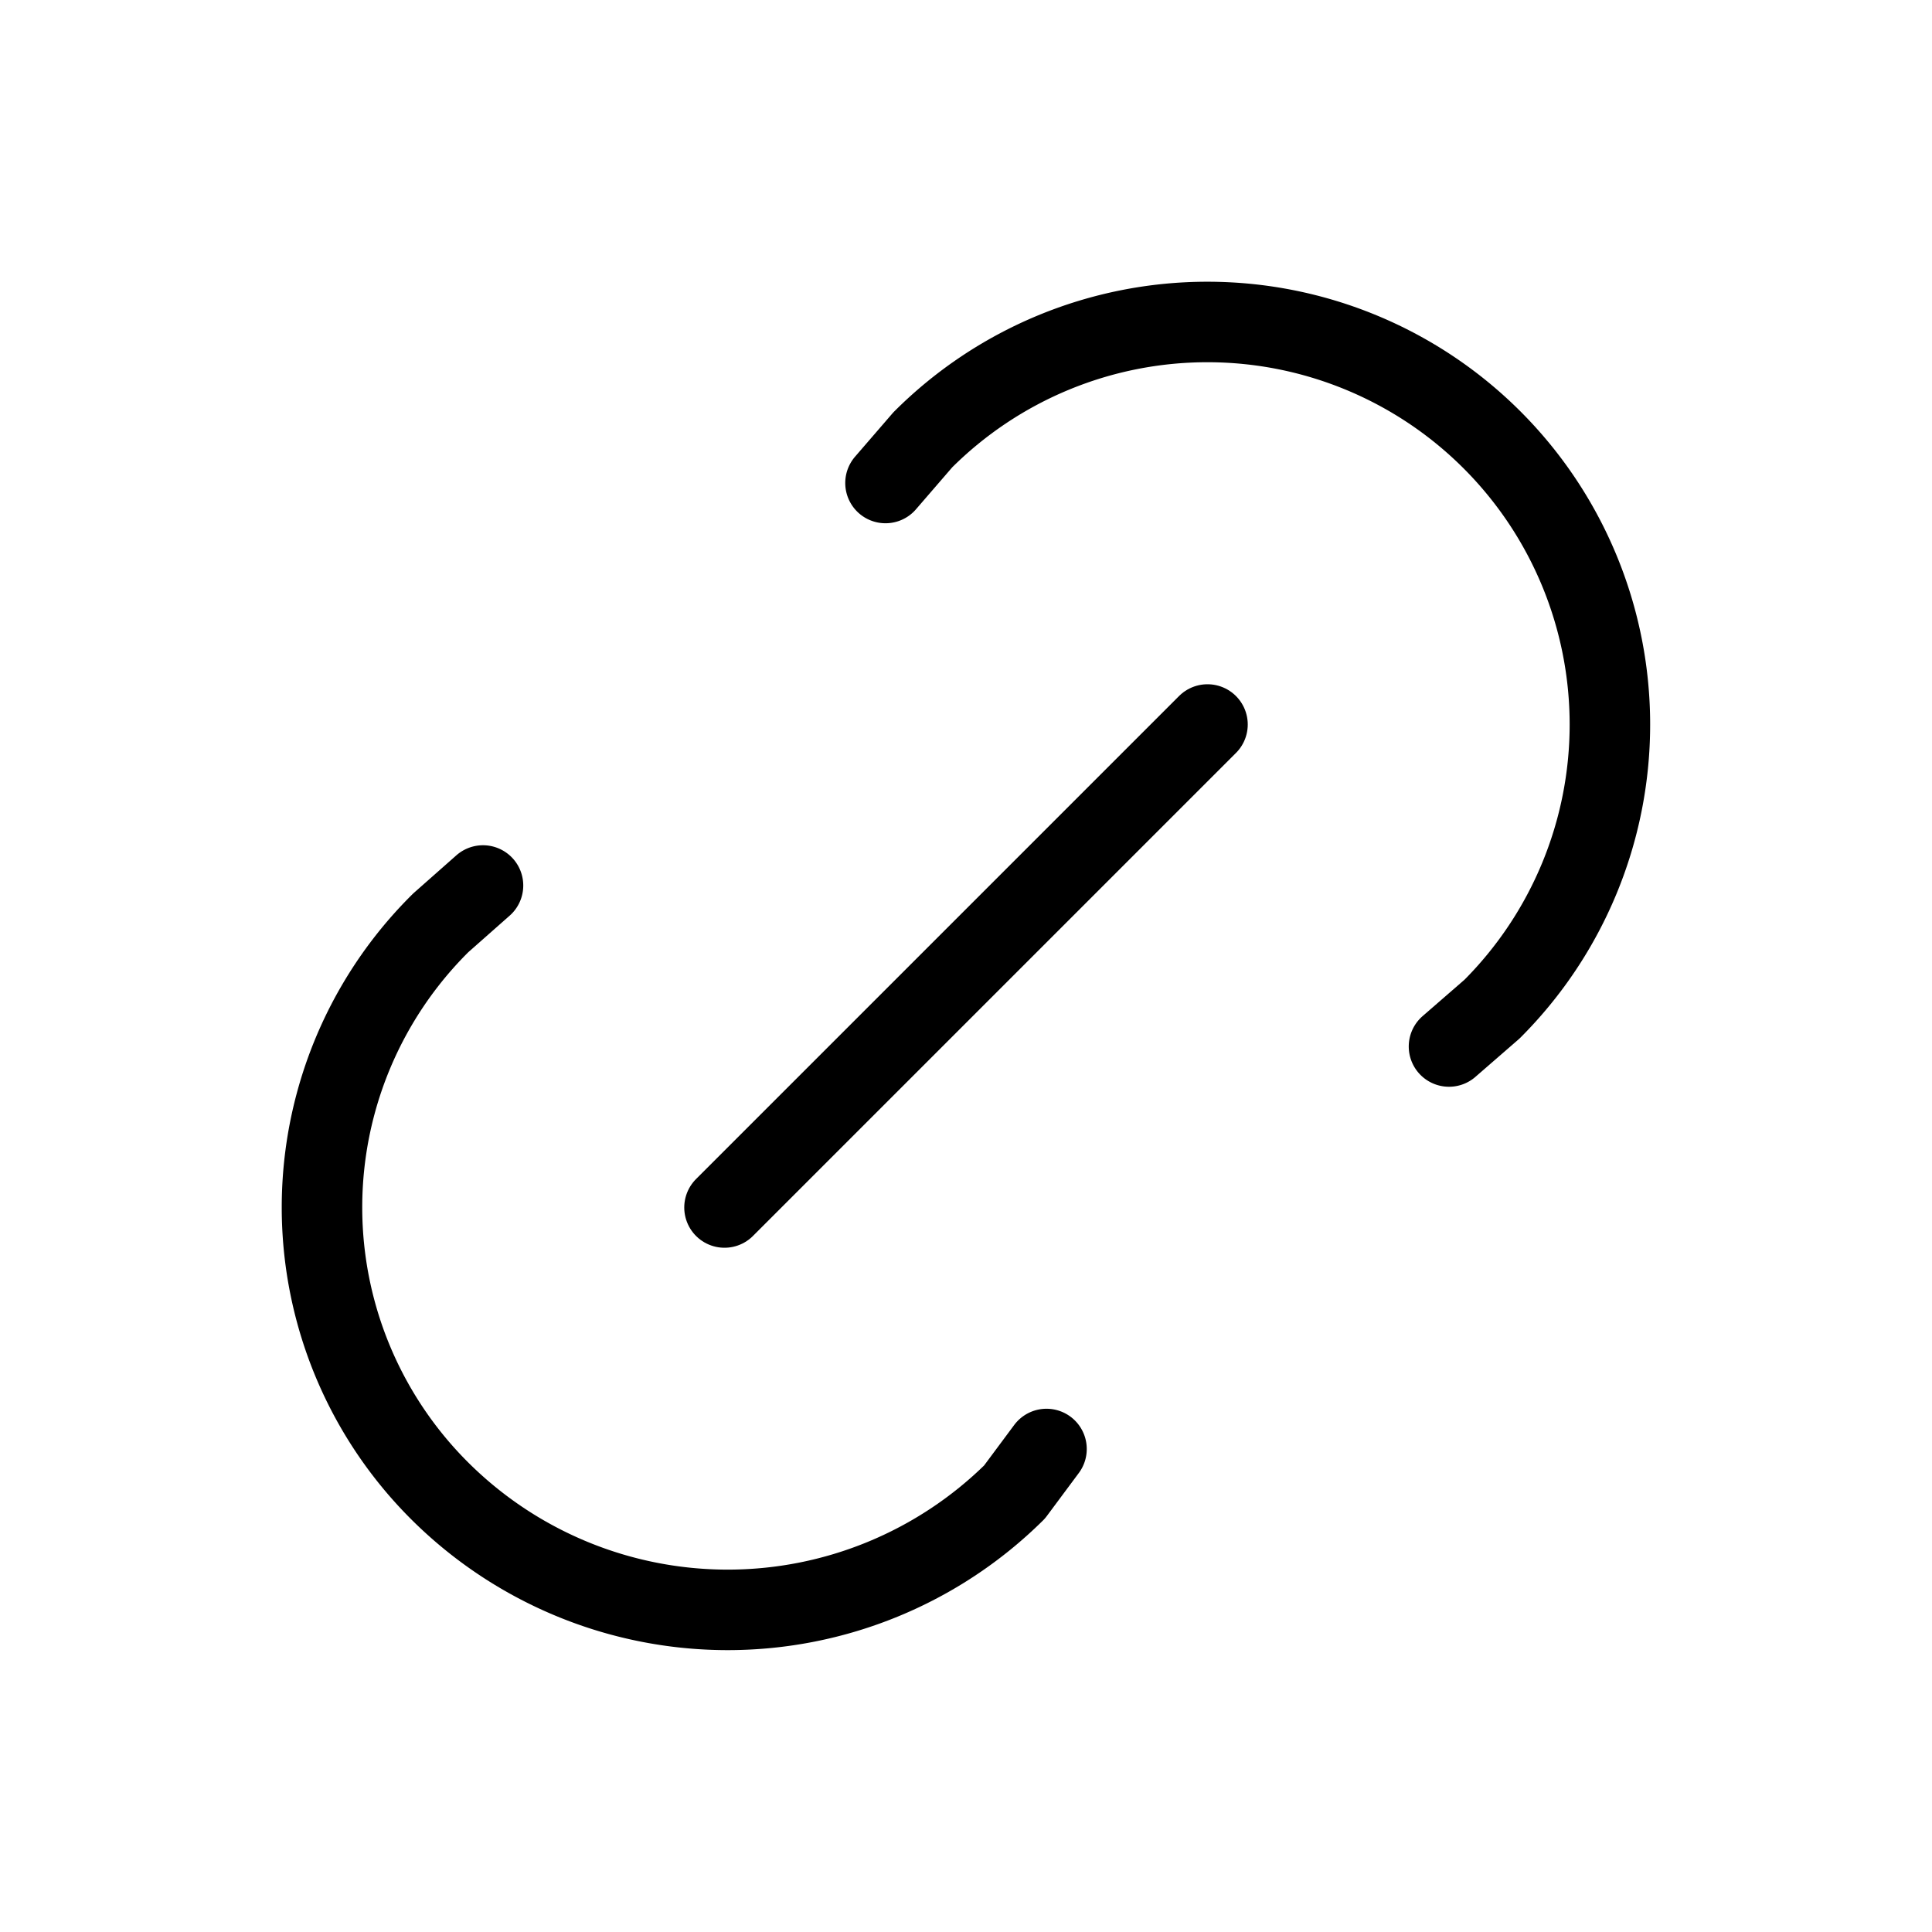 <svg  xmlns="http://www.w3.org/2000/svg"  width="24"  height="24"  viewBox="0 0 24 24"  fill="none"  stroke="currentColor"  stroke-width="1"  stroke-linecap="round"  stroke-linejoin="round"  class="icon icon-tabler icons-tabler-outline icon-tabler-link"><path stroke="none" d="M0 0h24v24H0z" fill="none"/><path d="M9 15l6 -6" /><path d="M11 6l.463 -.536a5 5 0 0 1 7.071 7.072l-.534 .464" /><path d="M13 18l-.397 .534a5.068 5.068 0 0 1 -7.127 0a4.972 4.972 0 0 1 0 -7.071l.524 -.463" /></svg>